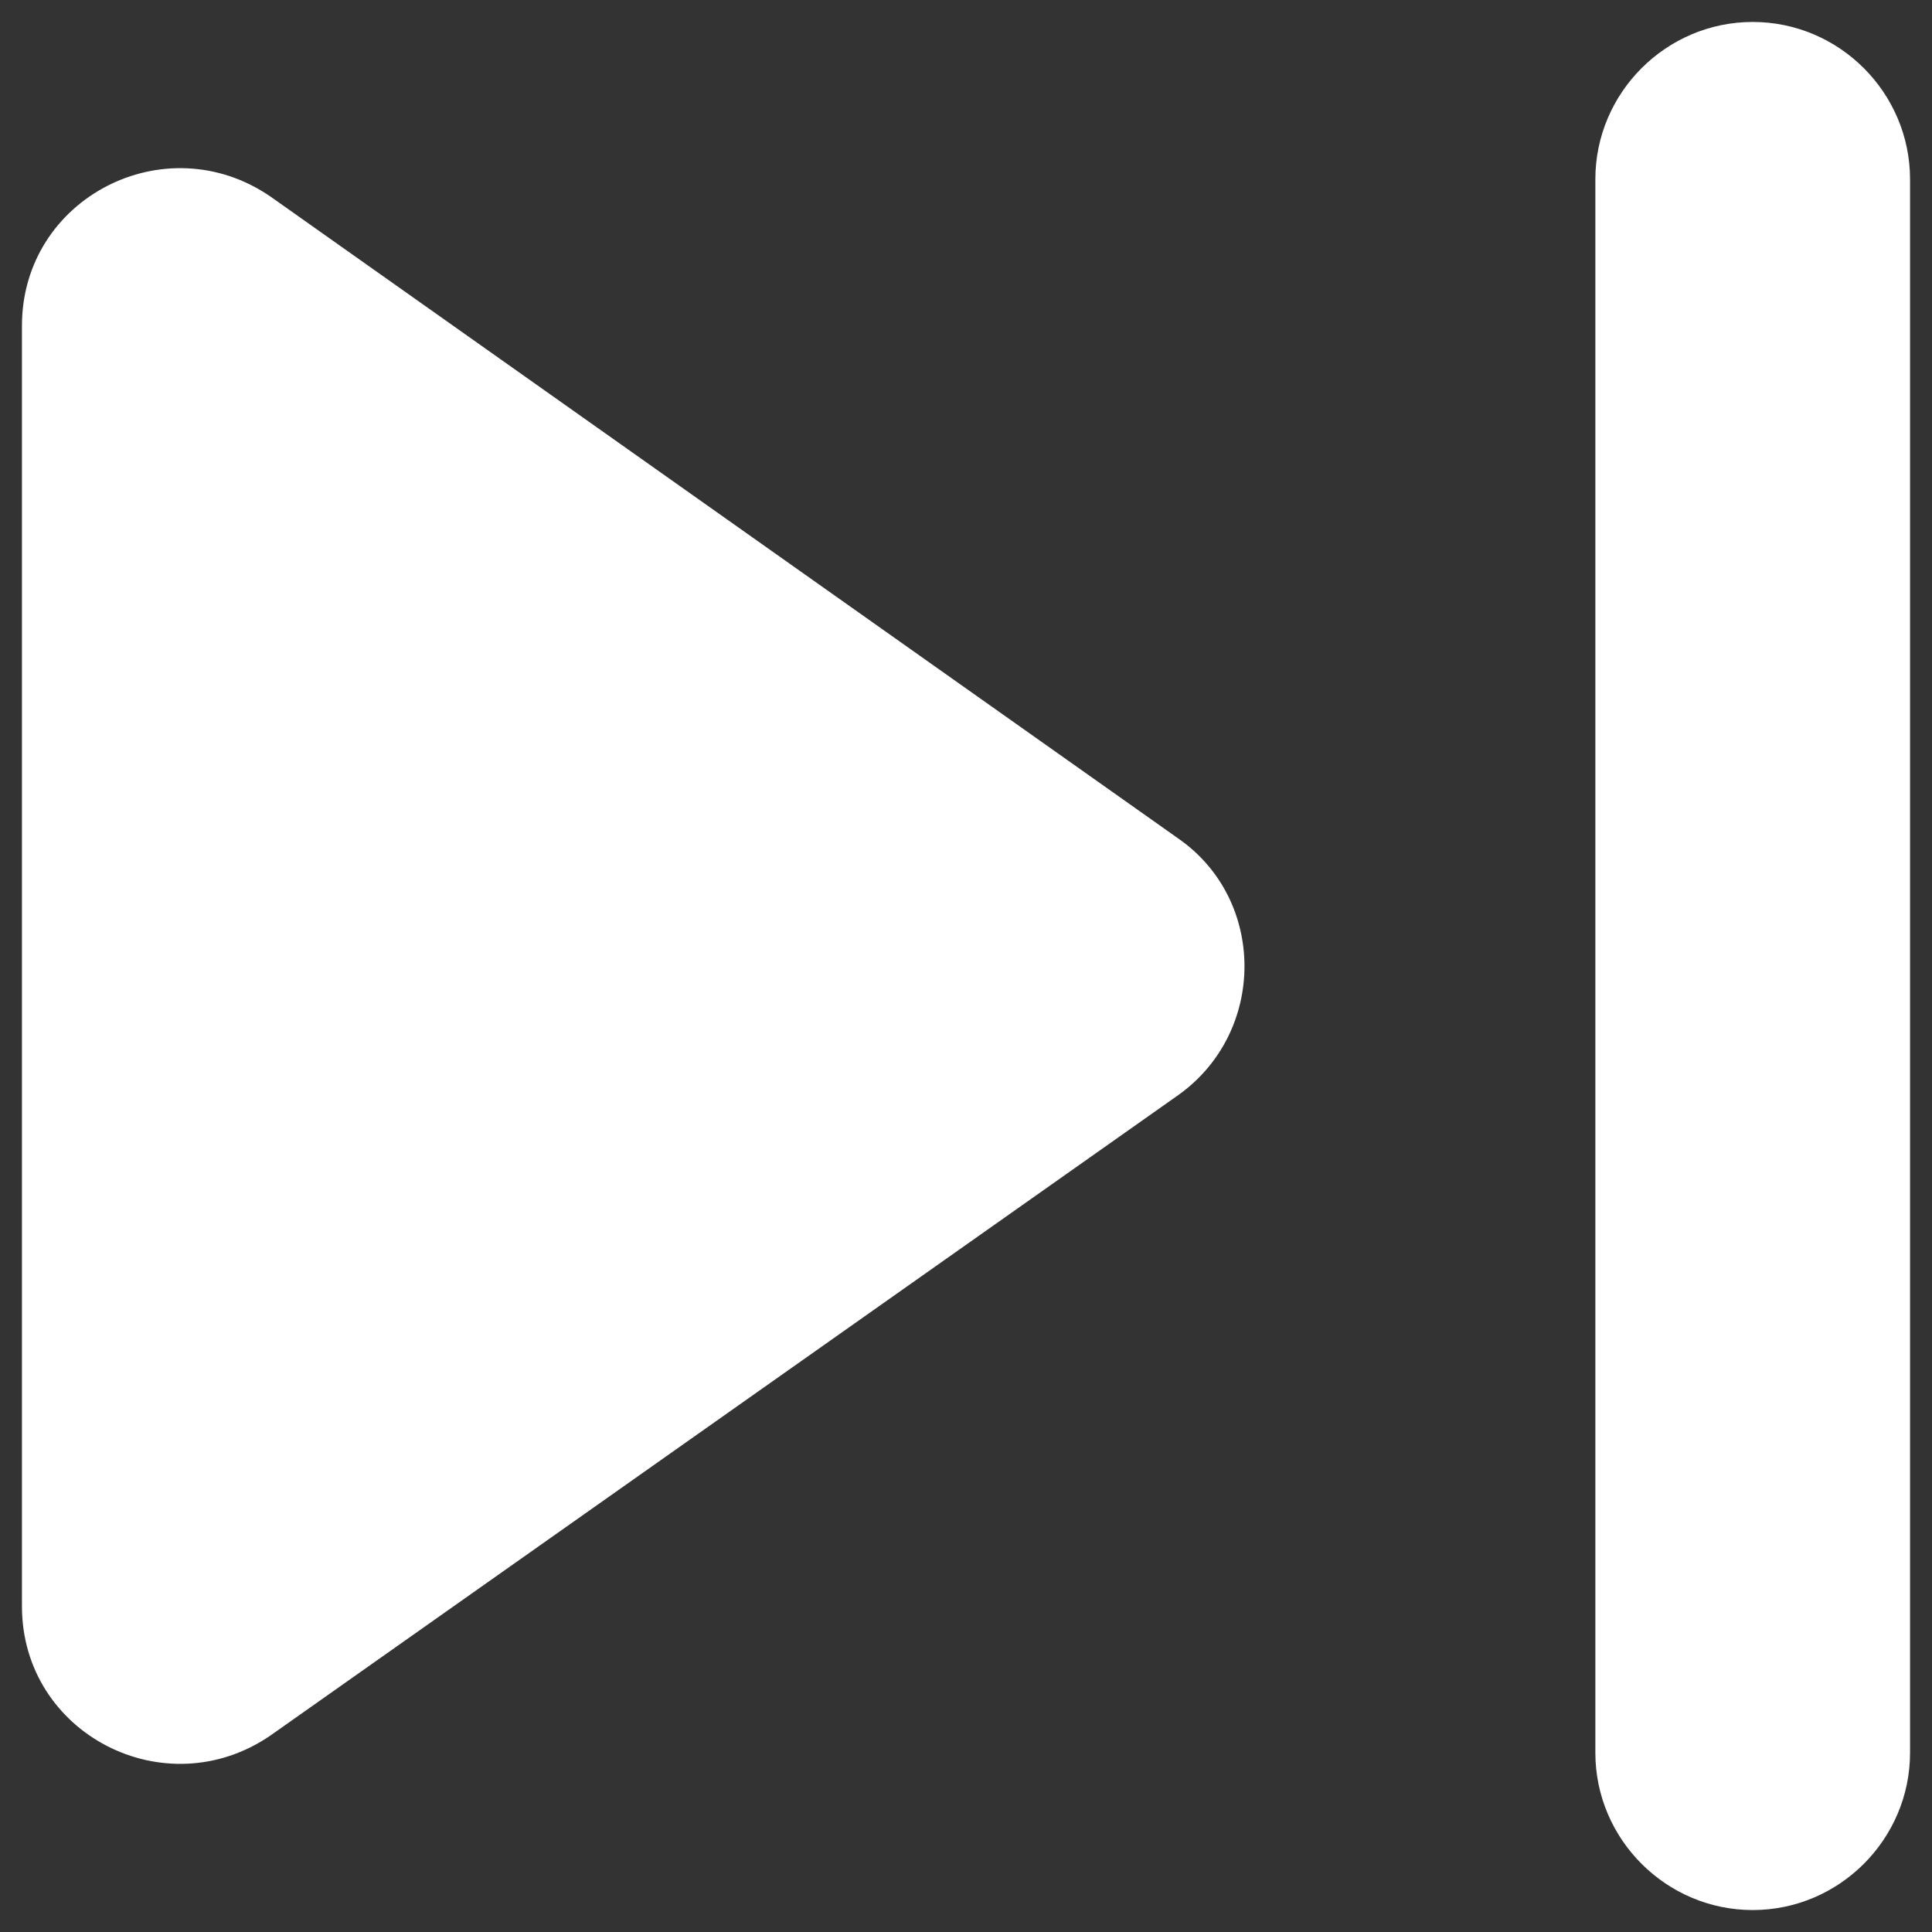 <svg width="44" height="44" viewBox="0 0 44 44" fill="none" xmlns="http://www.w3.org/2000/svg">
<rect x="0" y="0" width="44" height="44" fill="#333333" stroke="none"/>
<path d="M6.162 39.523L26.837 24.938C28.844 23.505 28.844 20.495 26.837 19.098L6.162 4.478C3.761 2.829 0.5 4.513 0.5 7.416V36.584C0.5 39.487 3.761 41.171 6.162 39.523ZM36.333 4.083V39.917C36.333 41.888 37.946 43.5 39.917 43.5C41.888 43.5 43.5 41.888 43.5 39.917V4.083C43.5 2.112 41.888 0.5 39.917 0.5C37.946 0.5 36.333 2.112 36.333 4.083Z" fill="white"/>
</svg>

